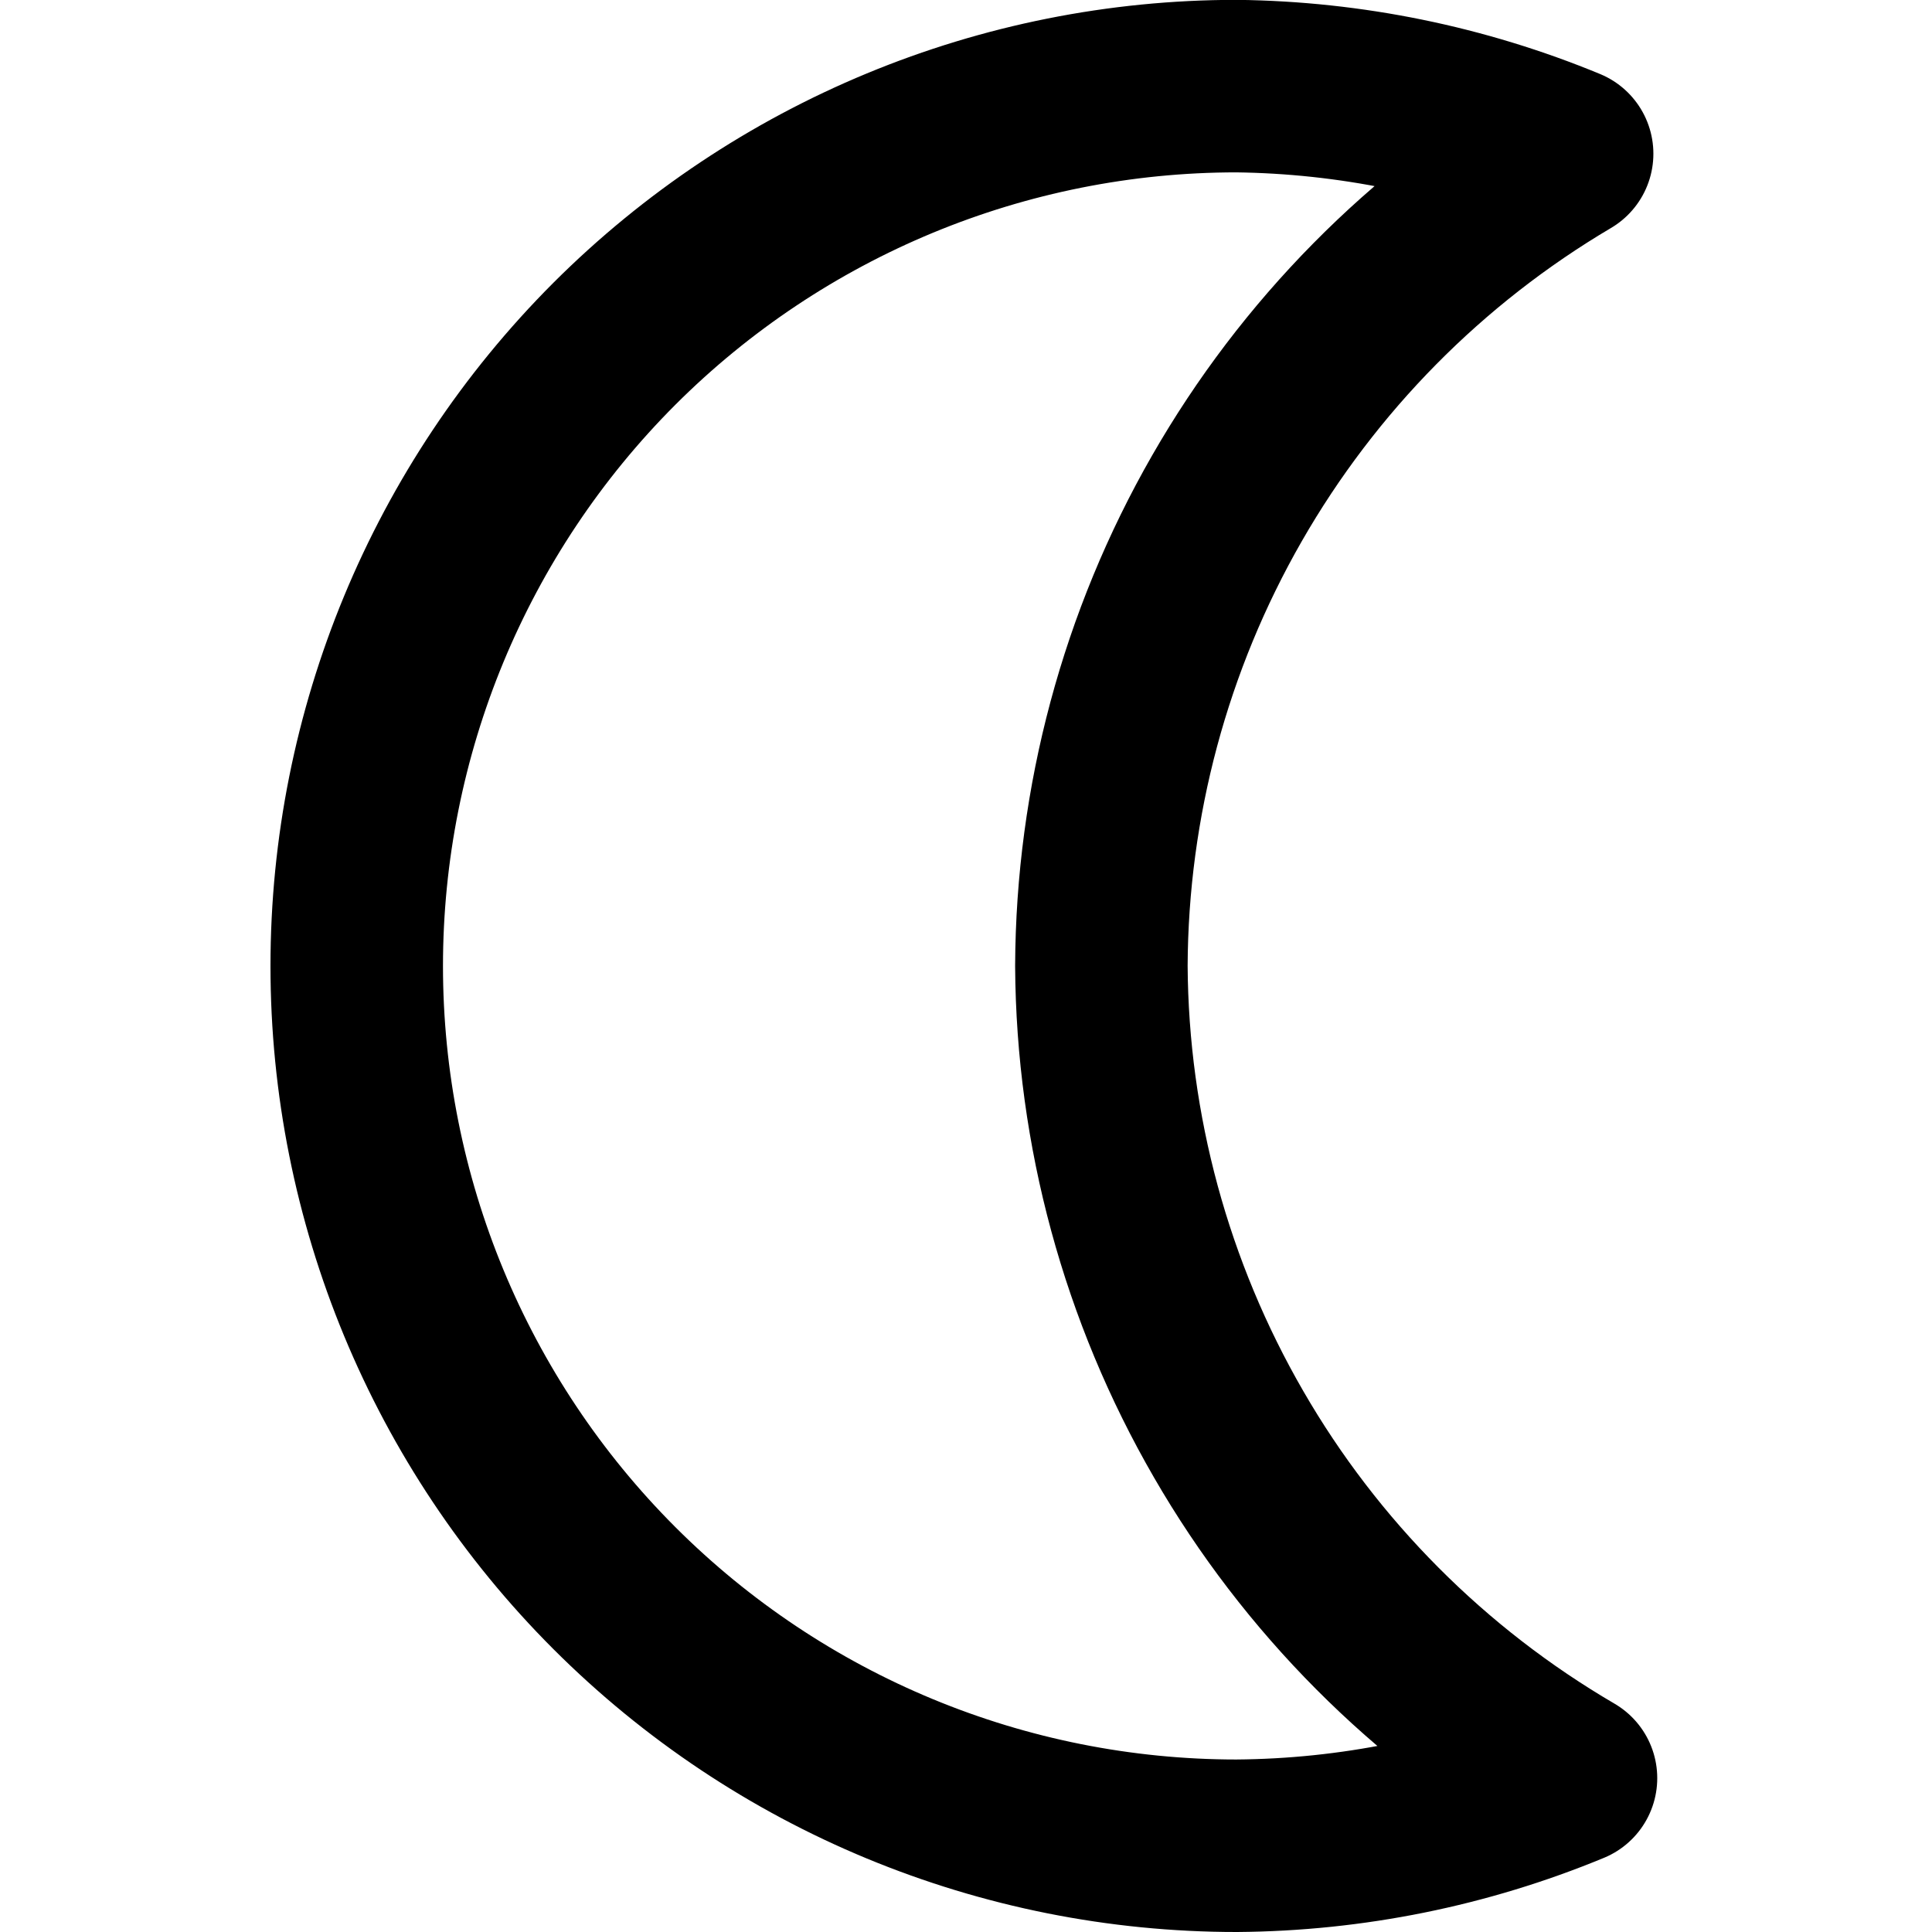 <svg xmlns="http://www.w3.org/2000/svg" fill="none" viewBox="0 0 14 14" id="Waning-Cresent-Moon--Streamline-Core-Remix">
  <desc>
    Waning Cresent Moon Streamline Icon: https://streamlinehq.com
  </desc>
  <g id="Free Remix/Interface Essential/waning-cresent-moon--night-new-moon-crescent-weather-time-waning">
    <path id="Vector" stroke="#000000" stroke-linecap="round" stroke-linejoin="round" stroke-width="1.25" d="M7.981 7c0.005 -1.189 0.318 -2.357 0.91 -3.389 0.592 -1.032 1.441 -1.892 2.465 -2.497C10.596 0.8 9.783 0.634 8.961 0.624c-1.691 0 -3.313 0.672 -4.509 1.867C3.257 3.687 2.585 5.309 2.585 7c0 1.691 0.672 3.313 1.867 4.508 1.196 1.196 2.817 1.867 4.509 1.867 0.832 -0.006 1.654 -0.172 2.423 -0.49 -1.029 -0.601 -1.885 -1.46 -2.481 -2.492 -0.597 -1.032 -0.915 -2.202 -0.922 -3.394v0Z"></path>
  </g>
</svg>